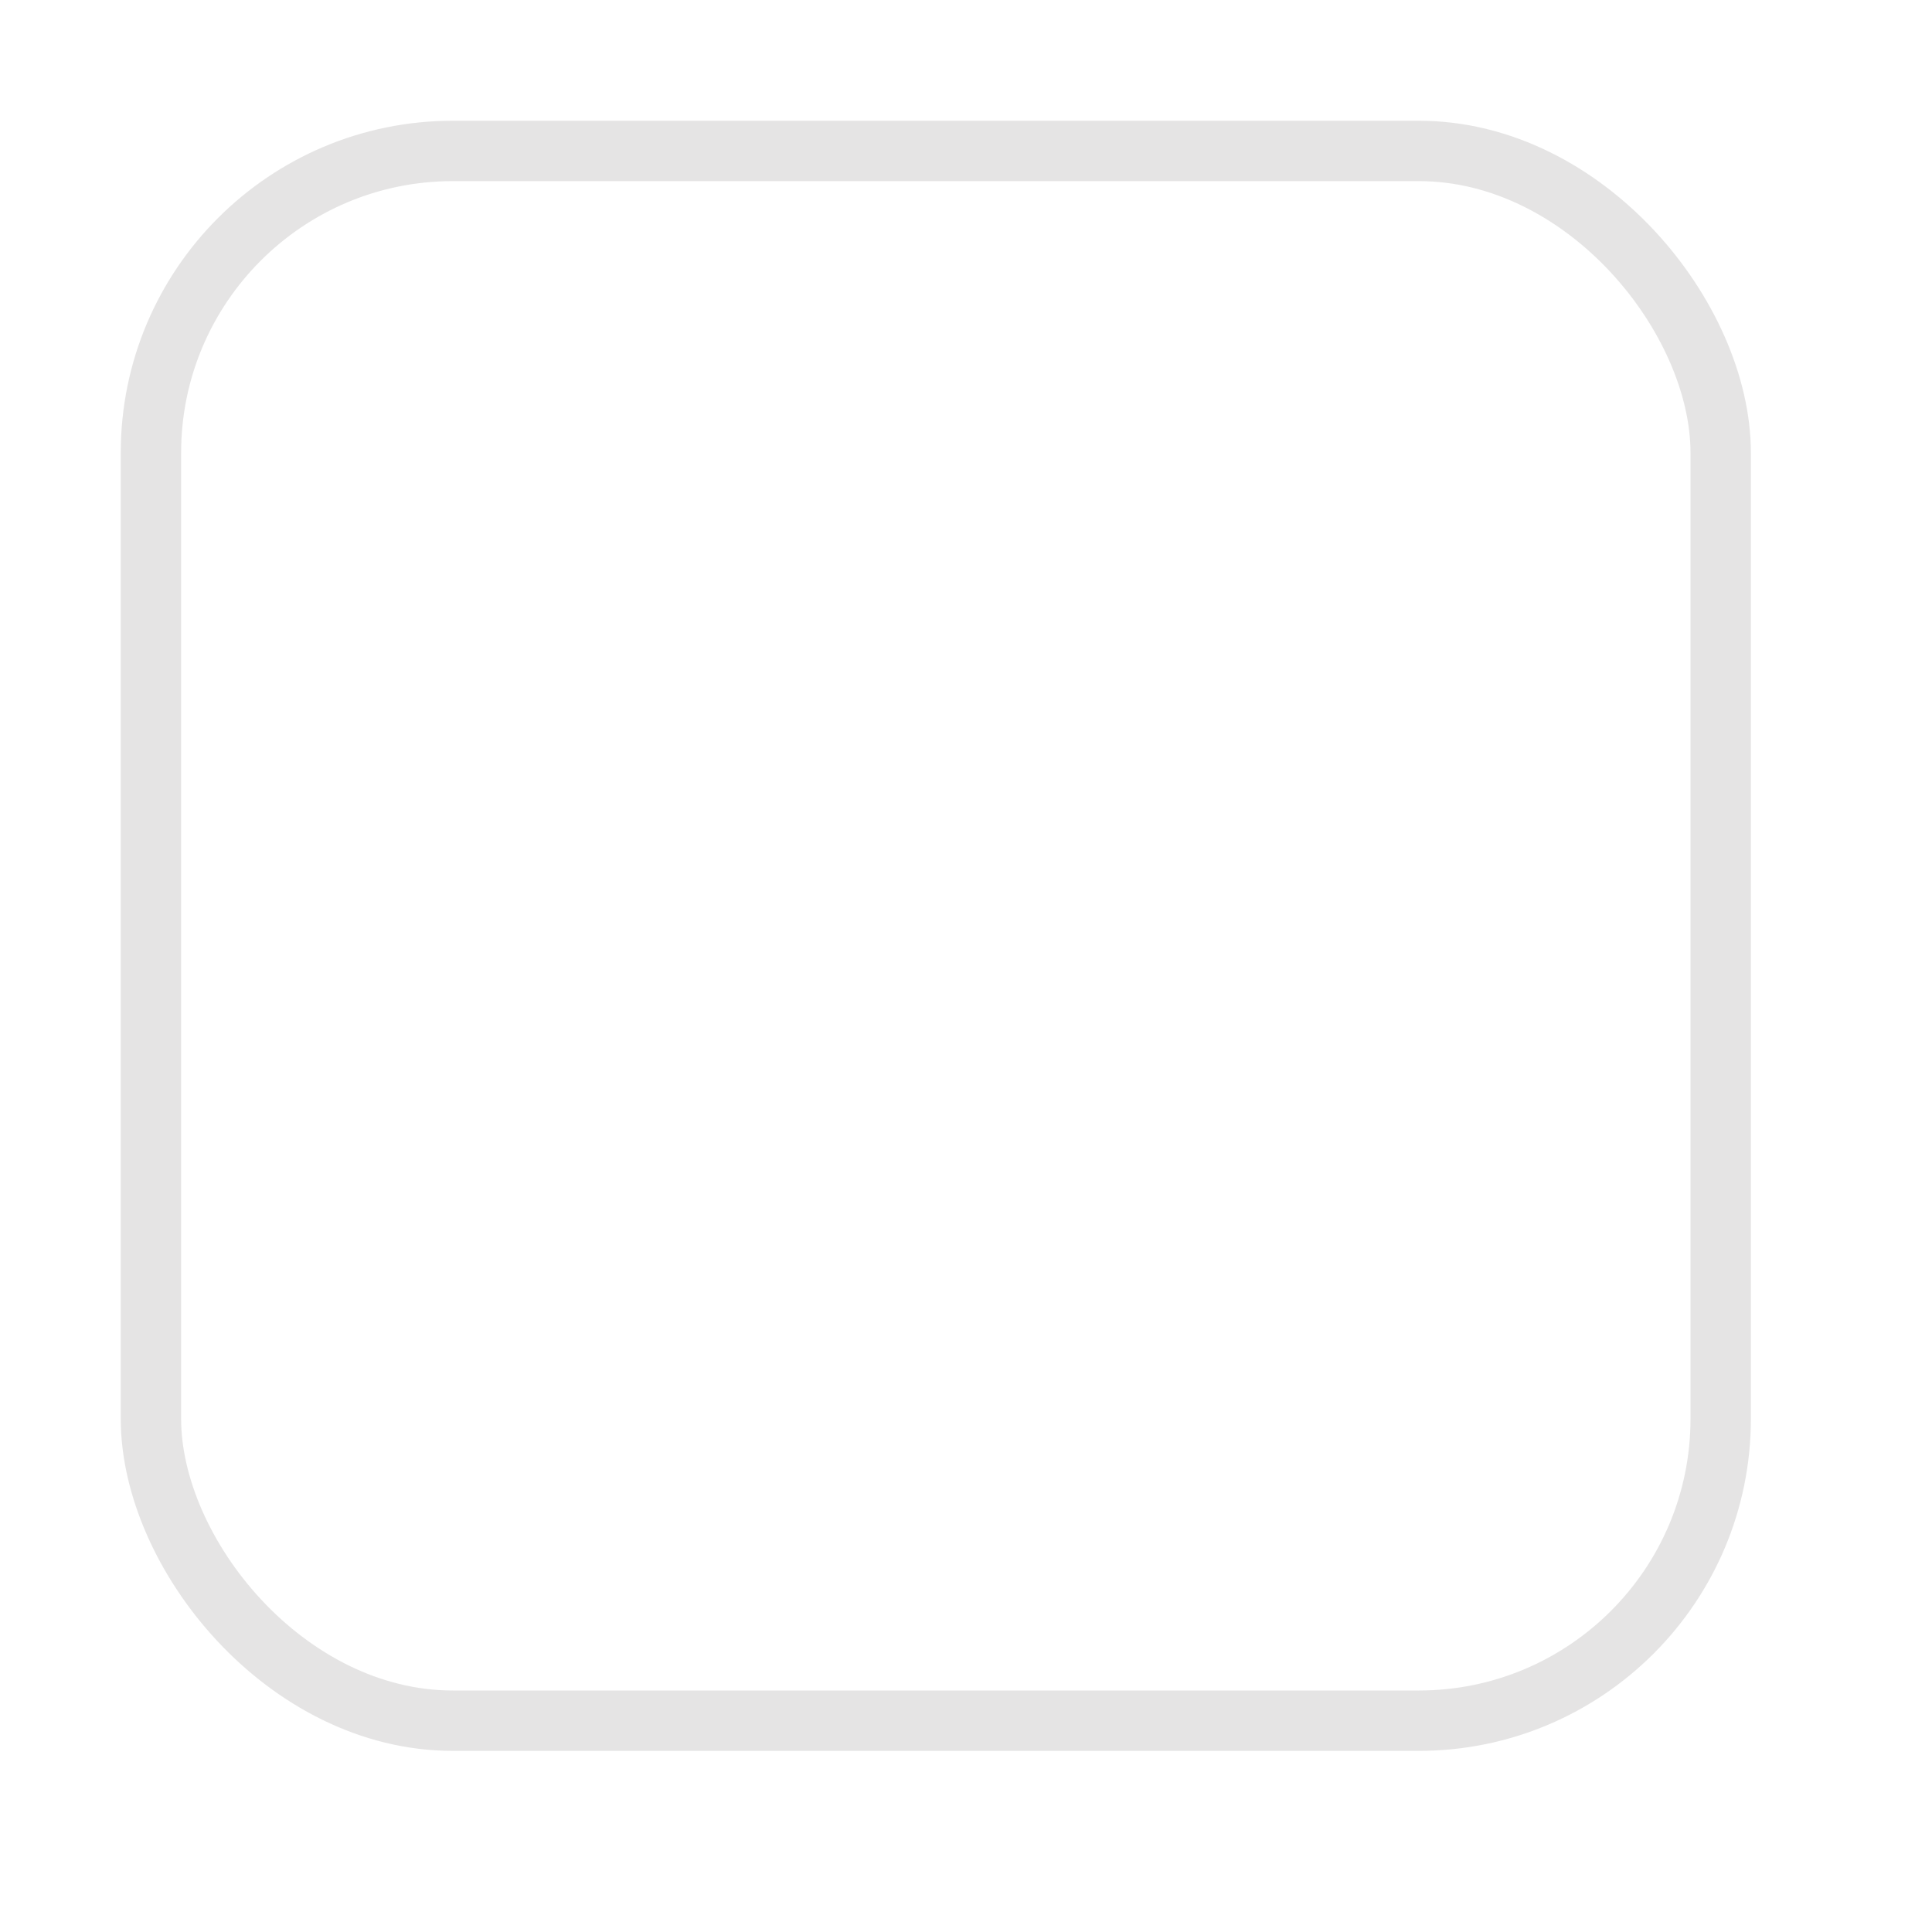 <svg viewBox="0 0 32 32" xmlns="http://www.w3.org/2000/svg" xmlns:xlink="http://www.w3.org/1999/xlink"><filter id="a"><feColorMatrix in="SourceGraphic" type="matrix" values="0 0 0 0 1 0 0 0 0 1 0 0 0 0 1 0 0 0 1 0"/></filter><g fill="none" fill-rule="evenodd"><path d="m0 0h32v32h-32z" fill="#000" opacity="0"/><g filter="url(#a)"><g transform="translate(2 2)"><rect height="26" opacity=".5" rx="5" stroke="#cdcaca" width="26" x=".5" y=".5"/><path d="m13.656 8h5.344v4h-5.344zm0 12v-6.656h5.344v6.656zm-6.656 0v-4h5.344v4zm0-5.344v-6.656h5.344v6.656z" fill="#fff" fill-rule="nonzero"/></g></g></g></svg>
